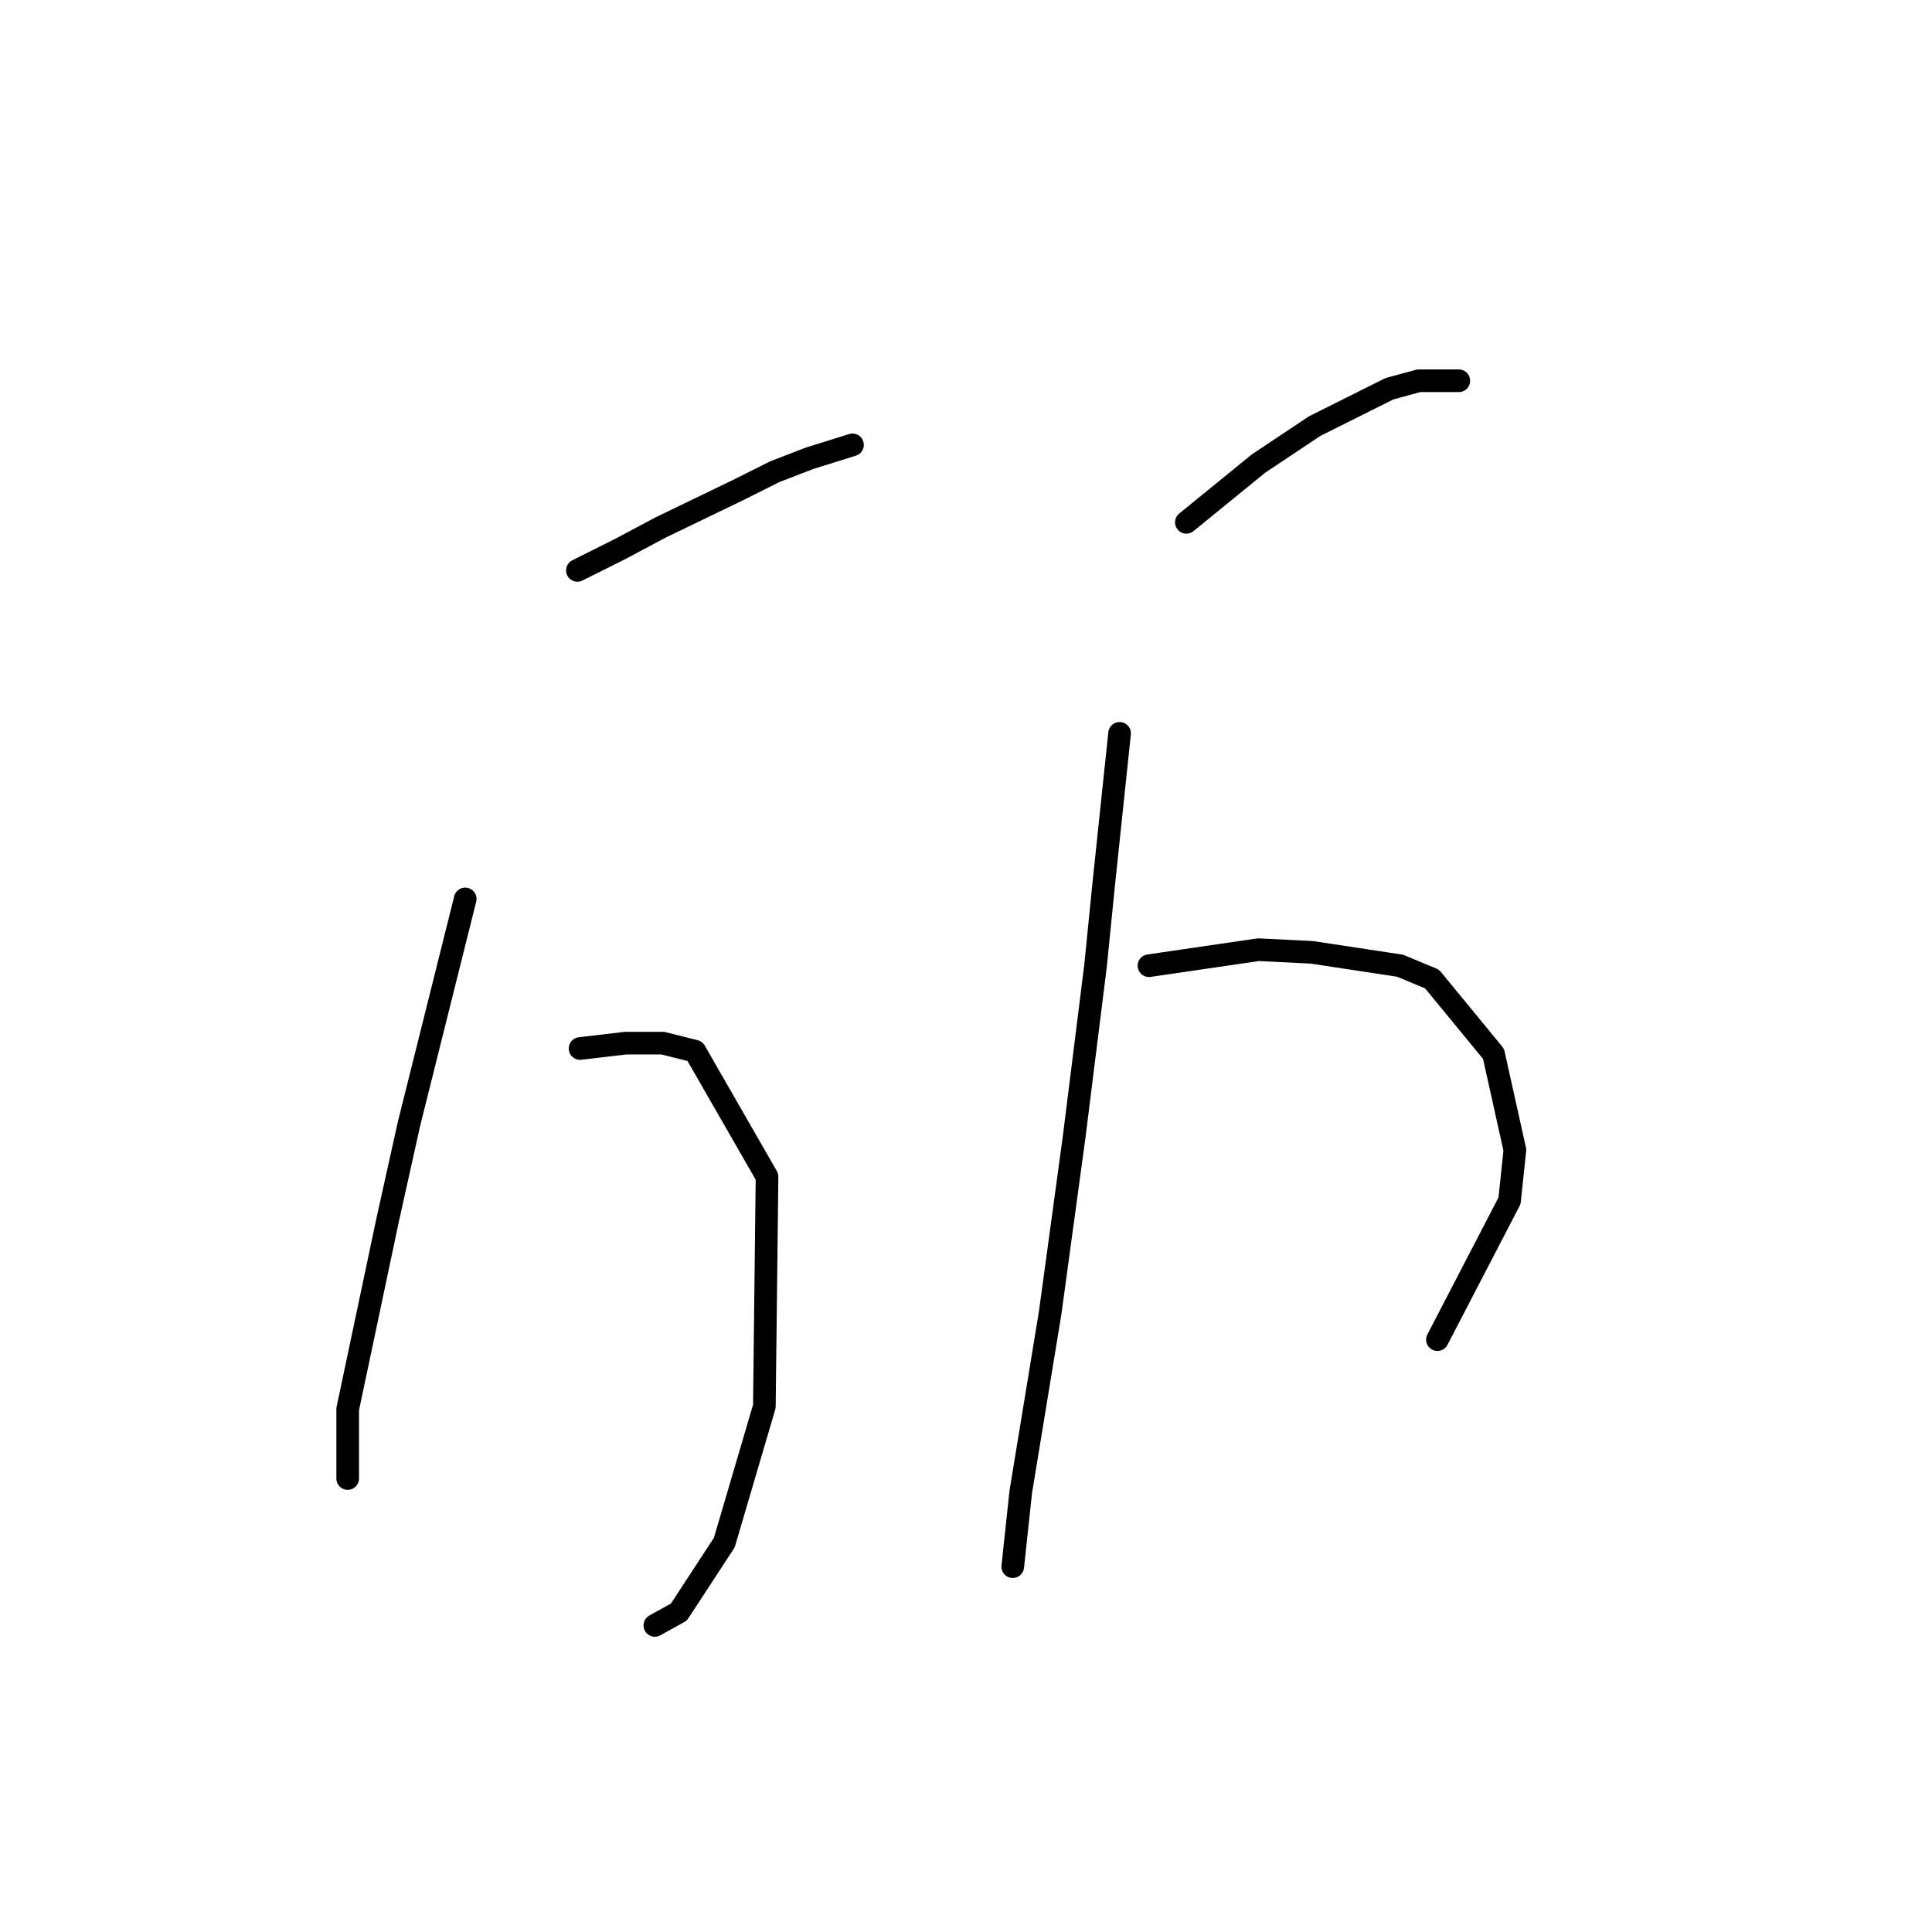 <?xml version="1.0" standalone="no"?>
    <svg width="256" height="256" xmlns="http://www.w3.org/2000/svg" version="1.1">
    <polyline stroke="black" stroke-width="3" stroke-linecap="round" fill="transparent" stroke-linejoin="round" points="76.507 75.581 82.17 72.75 87.478 69.919 97.742 64.964 102.697 62.487 107.297 60.717 112.96 58.947 112.96 58.947 " />
        <polyline stroke="black" stroke-width="3" stroke-linecap="round" fill="transparent" stroke-linejoin="round" points="76.861 138.932 82.878 138.224 87.832 138.224 92.079 139.285 101.635 155.919 101.281 186.356 95.972 204.405 89.956 213.607 86.771 215.377 86.771 215.377 " />
        <polyline stroke="black" stroke-width="3" stroke-linecap="round" fill="transparent" stroke-linejoin="round" points="61.643 119.113 54.211 148.841 51.379 161.582 46.071 186.71 46.071 195.911 46.071 195.911 " />
        <polyline stroke="black" stroke-width="3" stroke-linecap="round" fill="transparent" stroke-linejoin="round" points="157.199 69.211 166.755 61.425 174.187 56.47 184.096 51.515 187.989 50.454 193.298 50.454 193.298 50.454 " />
        <polyline stroke="black" stroke-width="3" stroke-linecap="round" fill="transparent" stroke-linejoin="round" points="152.244 127.96 166.755 125.837 173.833 126.191 185.512 127.96 189.759 129.73 197.899 139.639 200.73 152.38 200.022 159.105 190.467 177.508 190.467 177.508 " />
        <polyline stroke="black" stroke-width="3" stroke-linecap="round" fill="transparent" stroke-linejoin="round" points="148.351 97.17 146.228 117.343 145.166 127.96 142.335 150.611 139.15 173.969 135.257 197.681 134.195 207.591 134.195 207.591 " />
        </svg>